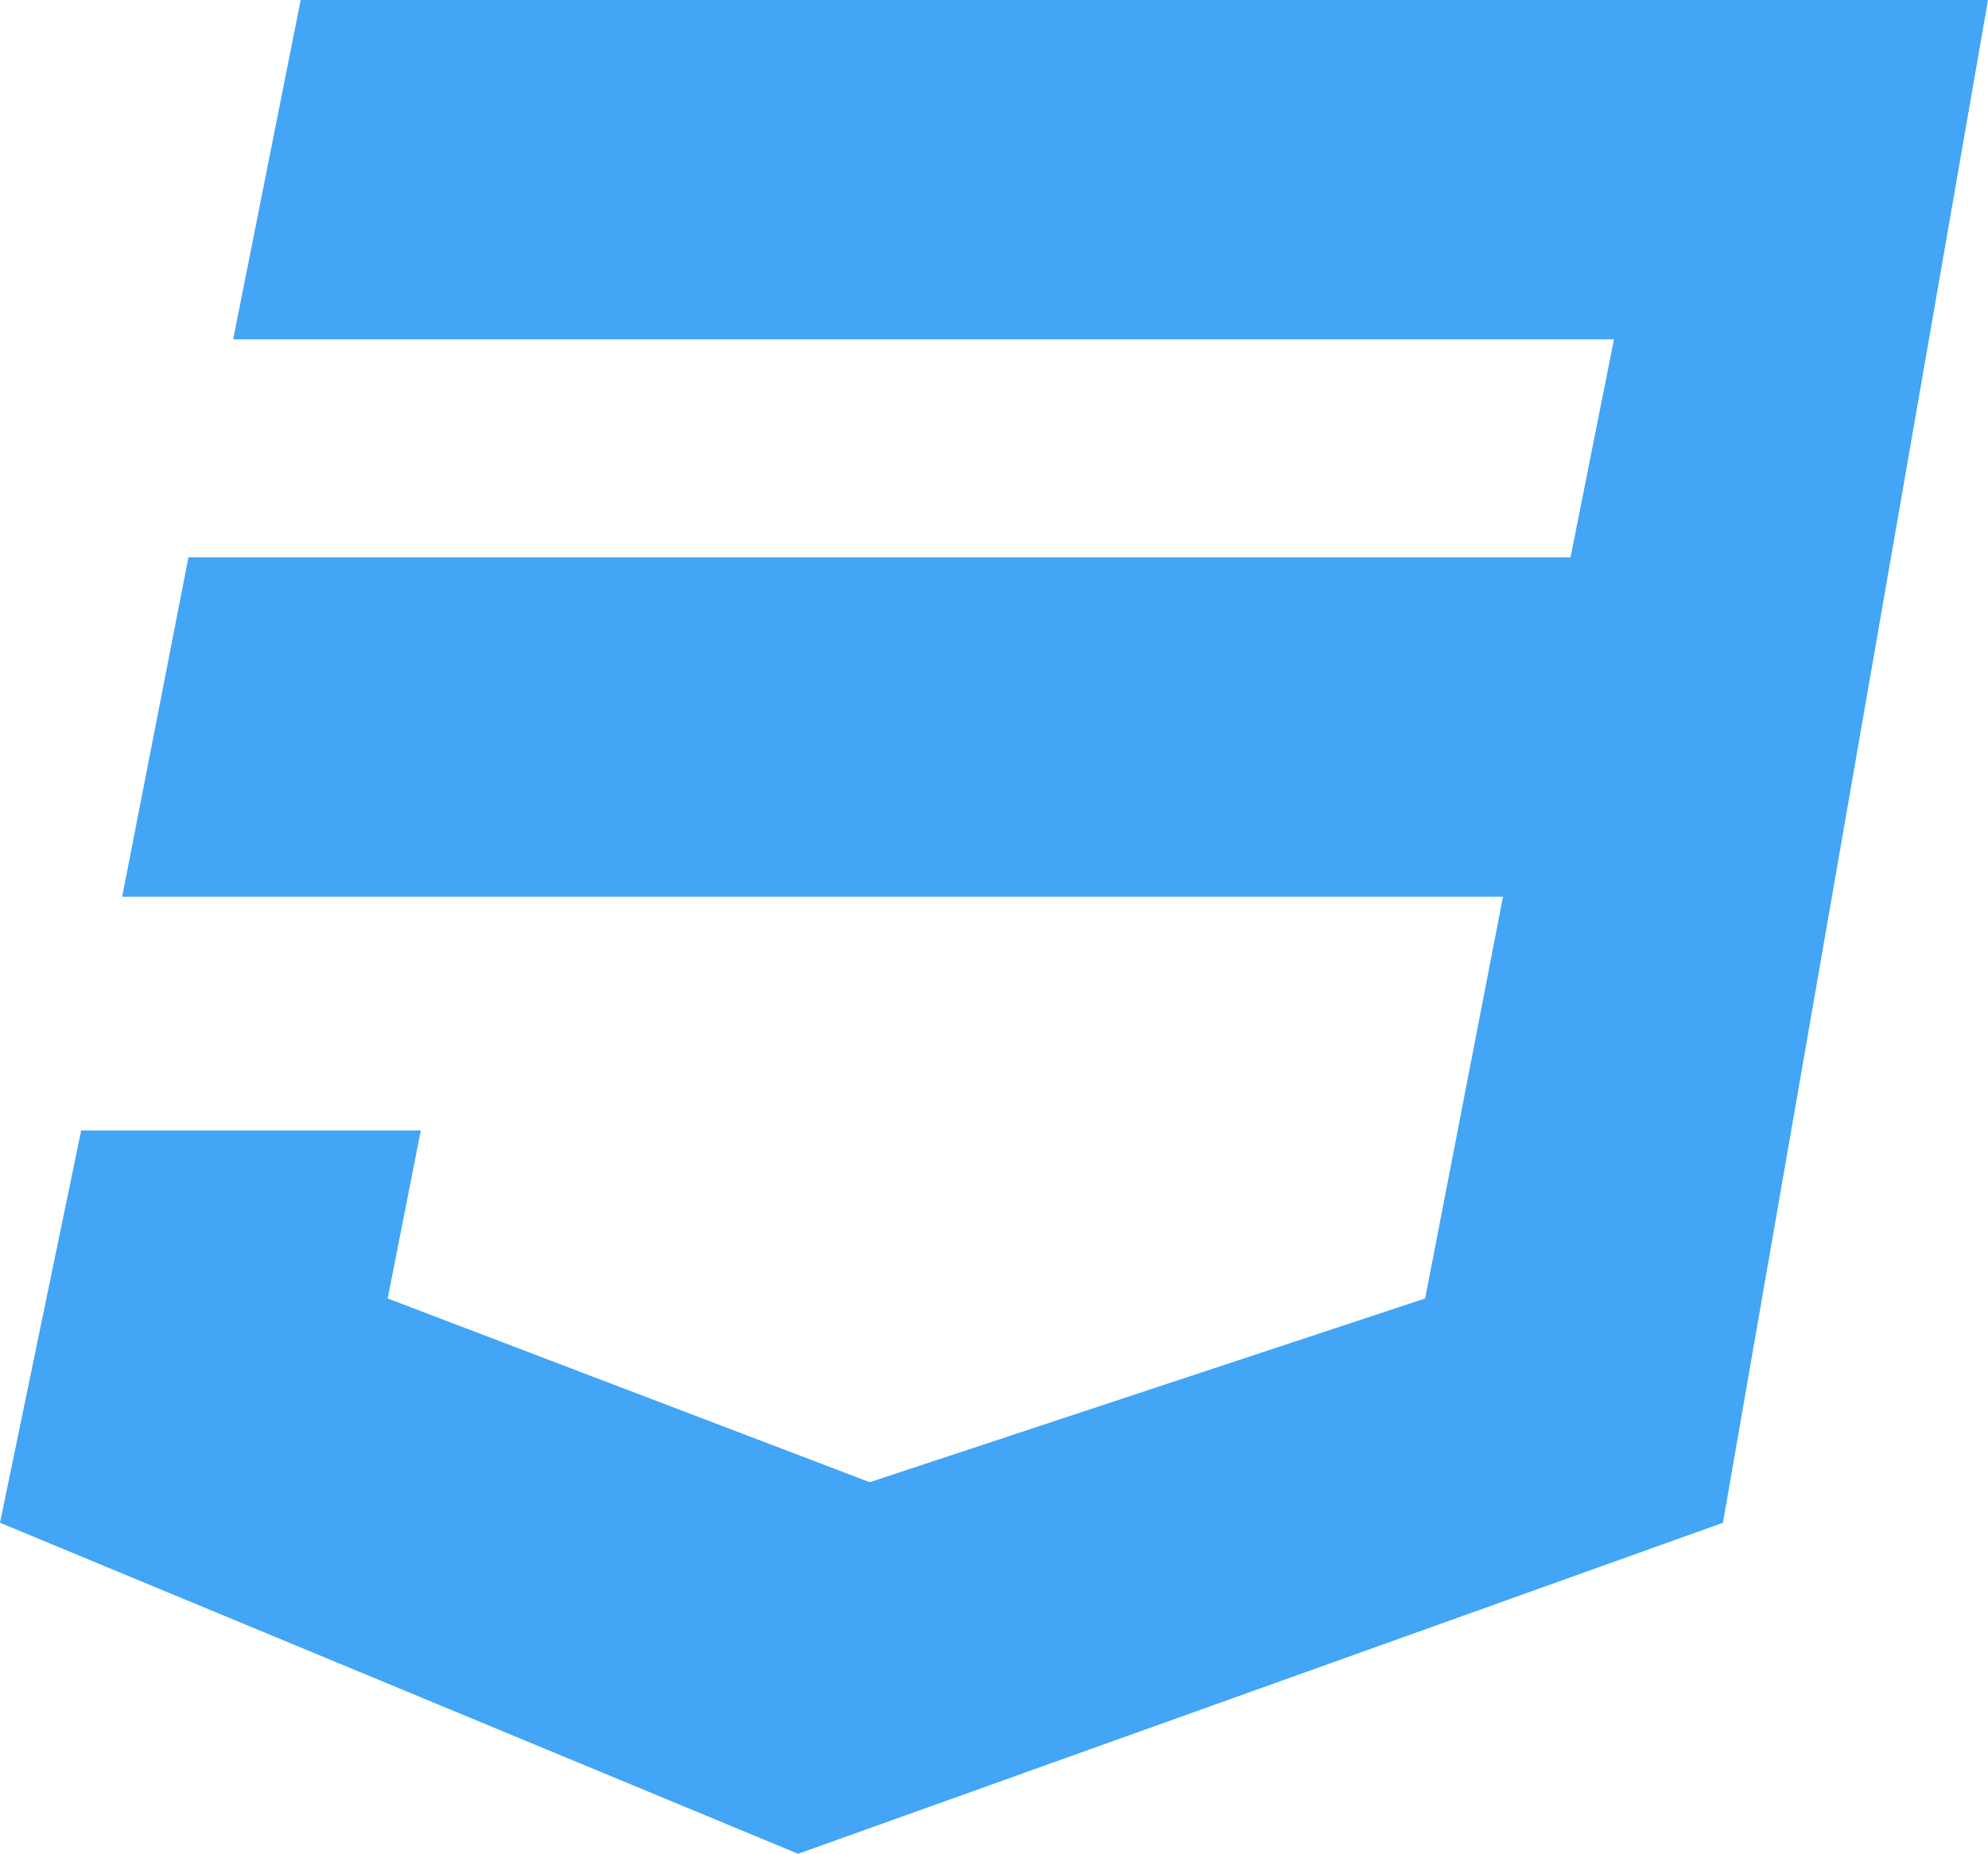 <svg width="104" height="97" viewBox="0 0 104 97" fill="none" xmlns="http://www.w3.org/2000/svg">
<path d="M104 0L90.133 79.679L41.752 97L0 79.679L4.247 59.153H22.013L20.28 67.943L45.5 77.557L74.555 67.943L78.628 46.919H6.392L9.858 29.165H82.16L84.435 17.755H12.198L15.73 0H104Z" fill="#42A5F5"/>
</svg>
